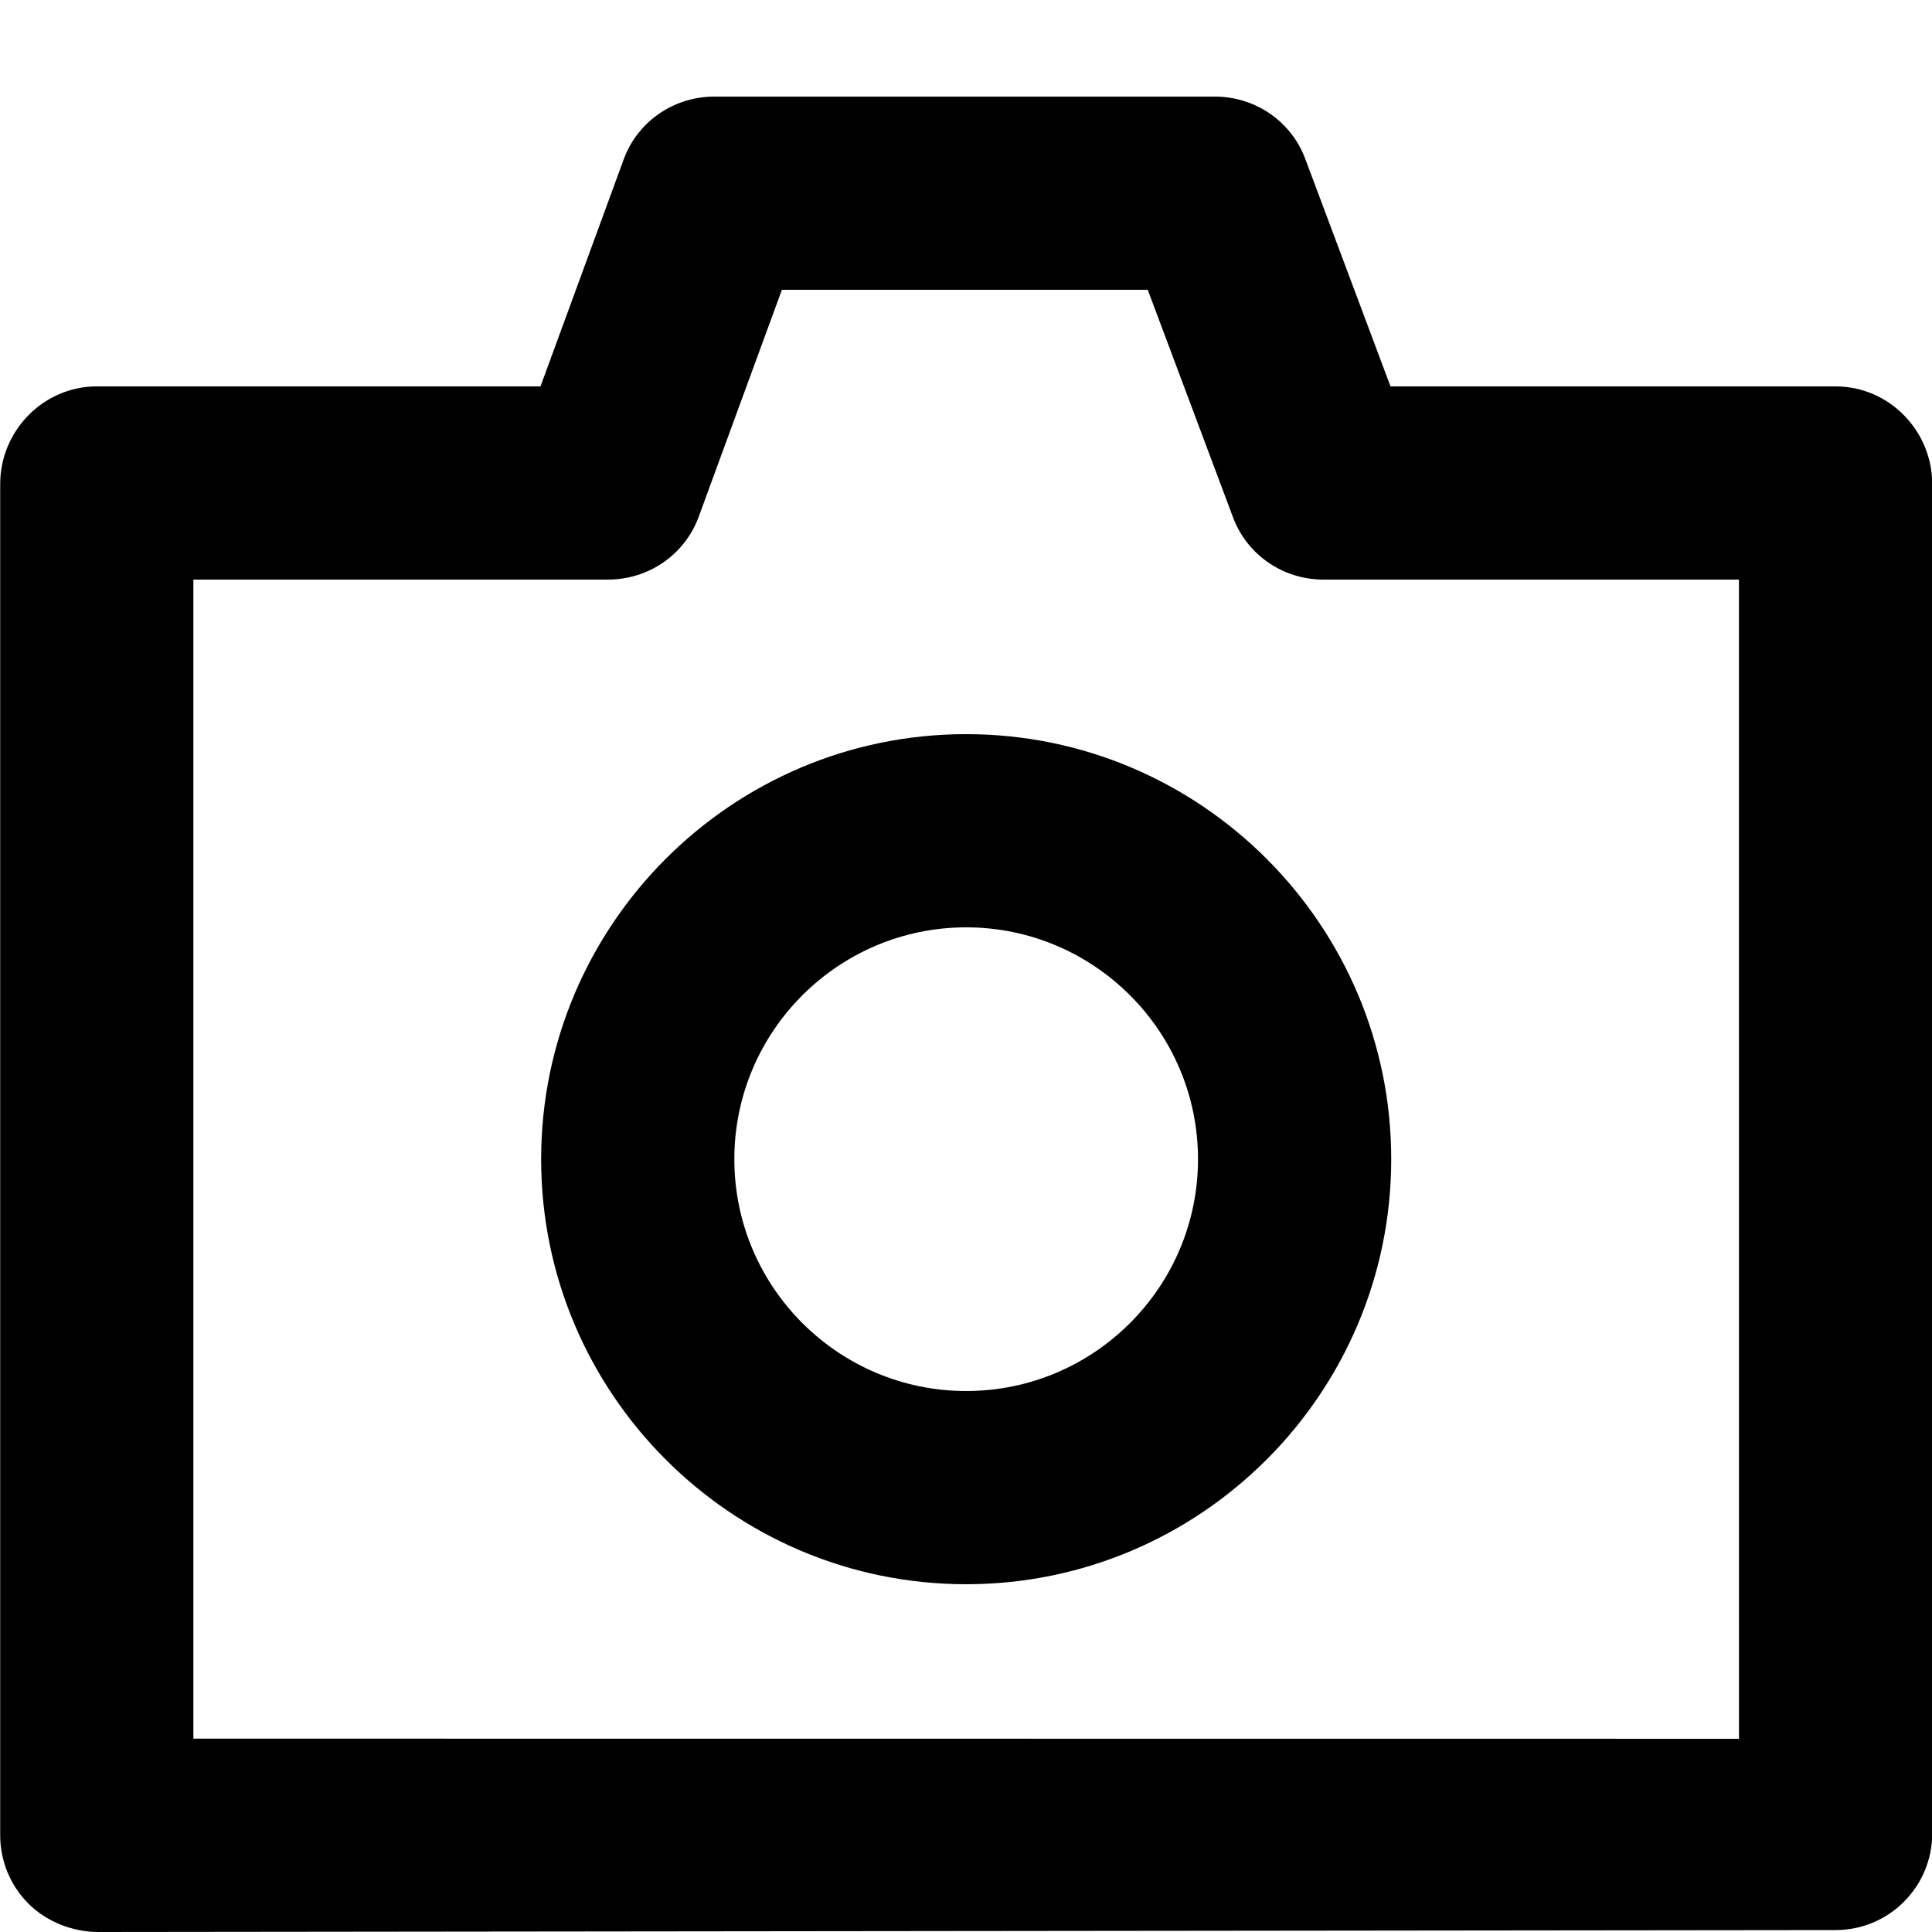 <?xml version="1.0" encoding="utf-8"?>
<!-- Generator: Adobe Illustrator 16.0.0, SVG Export Plug-In . SVG Version: 6.00 Build 0)  -->
<!DOCTYPE svg PUBLIC "-//W3C//DTD SVG 1.1//EN" "http://www.w3.org/Graphics/SVG/1.1/DTD/svg11.dtd">
<svg version="1.1" id="Capa_1" xmlns="http://www.w3.org/2000/svg" xmlns:xlink="http://www.w3.org/1999/xlink" x="0px" y="0px"
	 width="128px" height="128px" viewBox="0 0 128 128" enable-background="new 0 0 128 128" xml:space="preserve">
<path d="M121.611,25.599H92.125l-5.649-15.075c-0.935-2.501-3.323-4.125-5.993-4.125H47.33c-2.687,0-5.088,1.645-6.011,4.168
	l-5.51,15.032H6.413c-3.534,0-6.4,2.933-6.4,6.468v89.532c0,1.697,0.674,3.328,1.877,4.528C3.091,127.325,4.817,128,6.513,128
	c0.003,0,0.005,0,0.006,0l115.1-0.128c3.531-0.002,6.395-2.868,6.395-6.4V32.068c0-3.535-2.865-6.468-6.4-6.468L121.611,25.599z
	 M115.212,115.199l-102.4-0.009V38.399h27.47c2.687,0,5.088-1.645,6.011-4.168l5.51-15.032h24.238l5.65,15.075
	c0.934,2.501,3.324,4.126,5.994,4.126h27.525L115.212,115.199L115.212,115.199z"/>
<path d="M64.012,48.639c-15.528,0-28.16,12.632-28.16,28.16c0,15.528,12.632,28.16,28.16,28.16c15.527,0,28.16-12.632,28.16-28.16
	C92.172,61.271,79.539,48.639,64.012,48.639z M64.012,92.159c-8.467,0-15.36-6.887-15.36-15.36s6.893-15.36,15.36-15.36
	s15.359,6.886,15.359,15.36S72.479,92.159,64.012,92.159z"/>
</svg>
